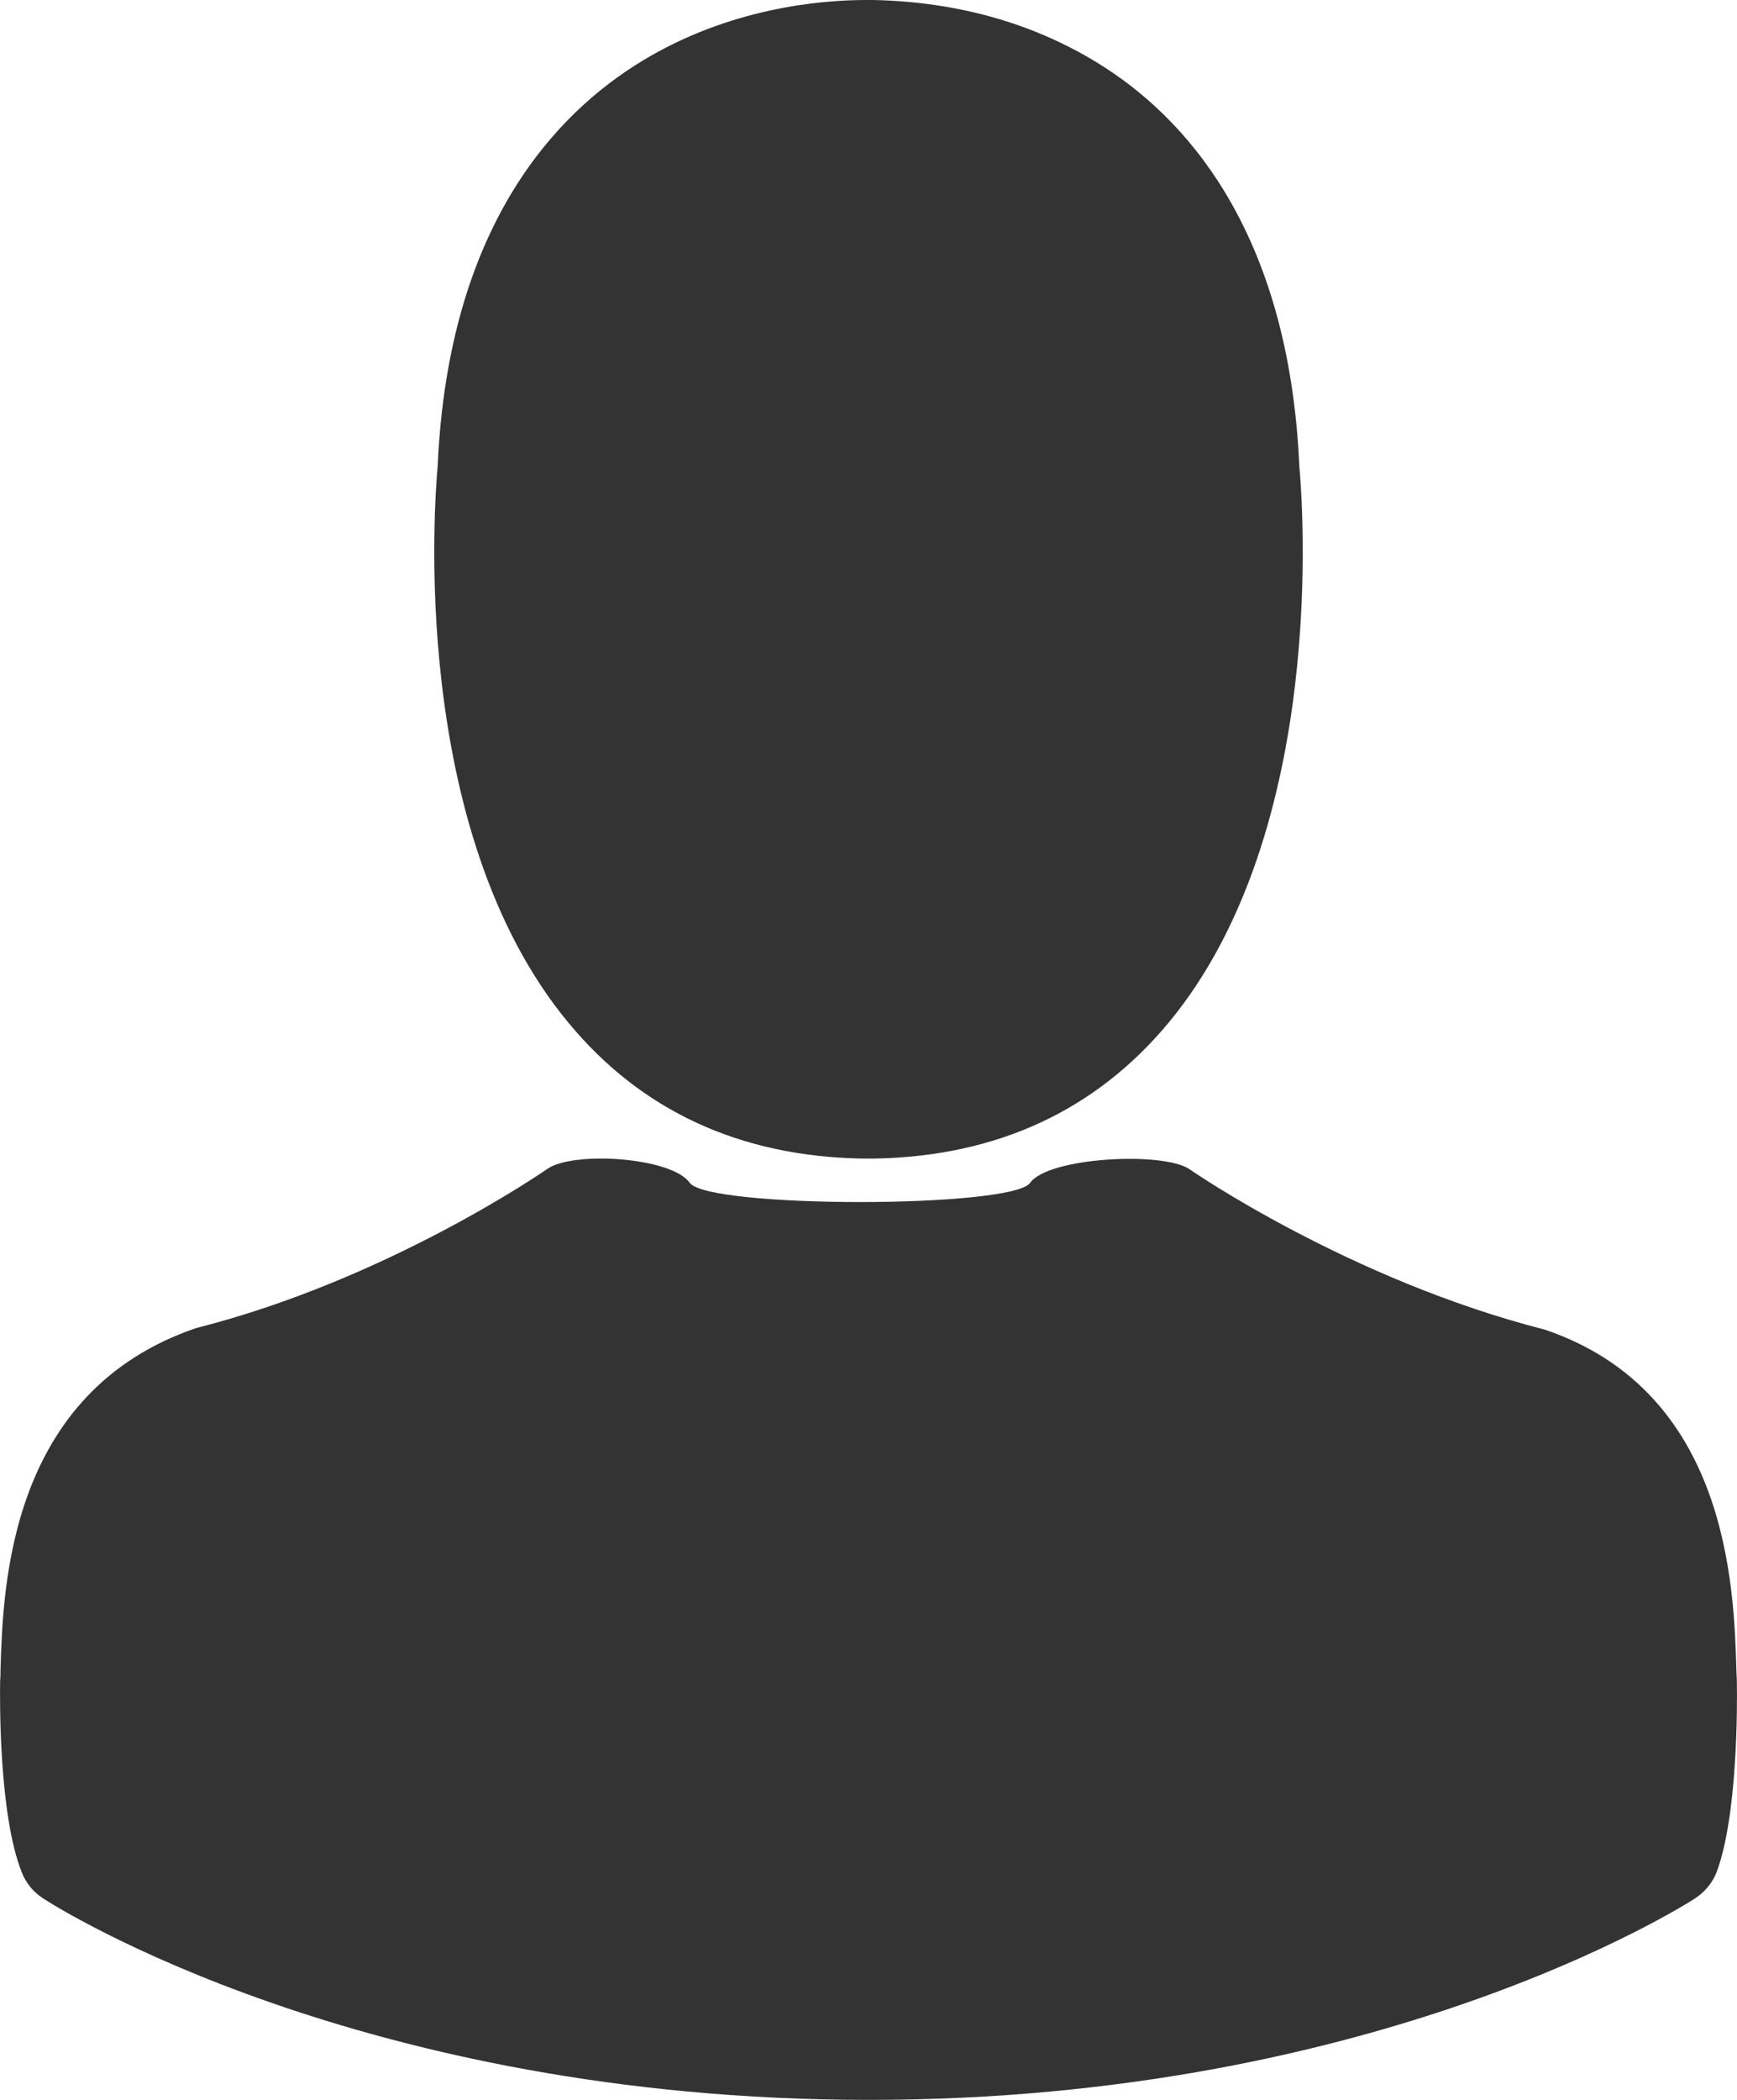 <?xml version="1.0" encoding="utf-8" ?>
<svg xmlns="http://www.w3.org/2000/svg" xmlns:xlink="http://www.w3.org/1999/xlink" width="24" height="29">
	<defs>
		<clipPath id="clip_0">
			<rect x="-314" y="-699" width="360" height="740" clip-rule="evenodd"/>
		</clipPath>
	</defs>
	<g clip-path="url(#clip_0)">
		<path fill="rgb(51,51,51)" stroke="none" d="M11.997 16L11.905 16C10.219 15.969 8.855 15.336 7.854 14.124C5.639 11.456 6.007 6.881 6.047 6.444C6.191 3.142 7.664 1.574 8.872 0.842C10.075 0.111 11.33 0 11.968 0L12.066 0C13.229 0.025 14.27 0.32 15.162 0.867C16.359 1.599 17.809 3.167 17.953 6.444C17.993 6.881 18.361 11.456 16.146 14.124C15.139 15.336 13.775 15.969 12.089 16L11.997 16ZM23.992 23.065C23.992 23.118 23.998 23.164 23.998 23.228C24.004 23.53 24.01 25.082 23.718 25.855C23.66 26.007 23.549 26.134 23.414 26.222C23.239 26.332 19.038 29 12.009 29C4.98 29 0.779 26.338 0.603 26.222C0.463 26.134 0.358 26.007 0.3 25.855C-0.01 25.077 -0.004 23.525 0.002 23.205C0.007 23.158 0.007 23.112 0.007 23.06C0.042 21.915 0.118 19.223 2.713 18.34C5.36 17.671 7.539 16.16 7.562 16.143C7.919 15.893 9.279 15.98 9.53 16.335C9.781 16.689 13.983 16.689 14.234 16.335C14.485 15.98 16.081 15.899 16.438 16.149C16.461 16.166 18.652 17.677 21.346 18.363C23.881 19.223 23.957 21.915 23.992 23.065Z" fill-rule="evenodd"/>
	</g>

</svg>